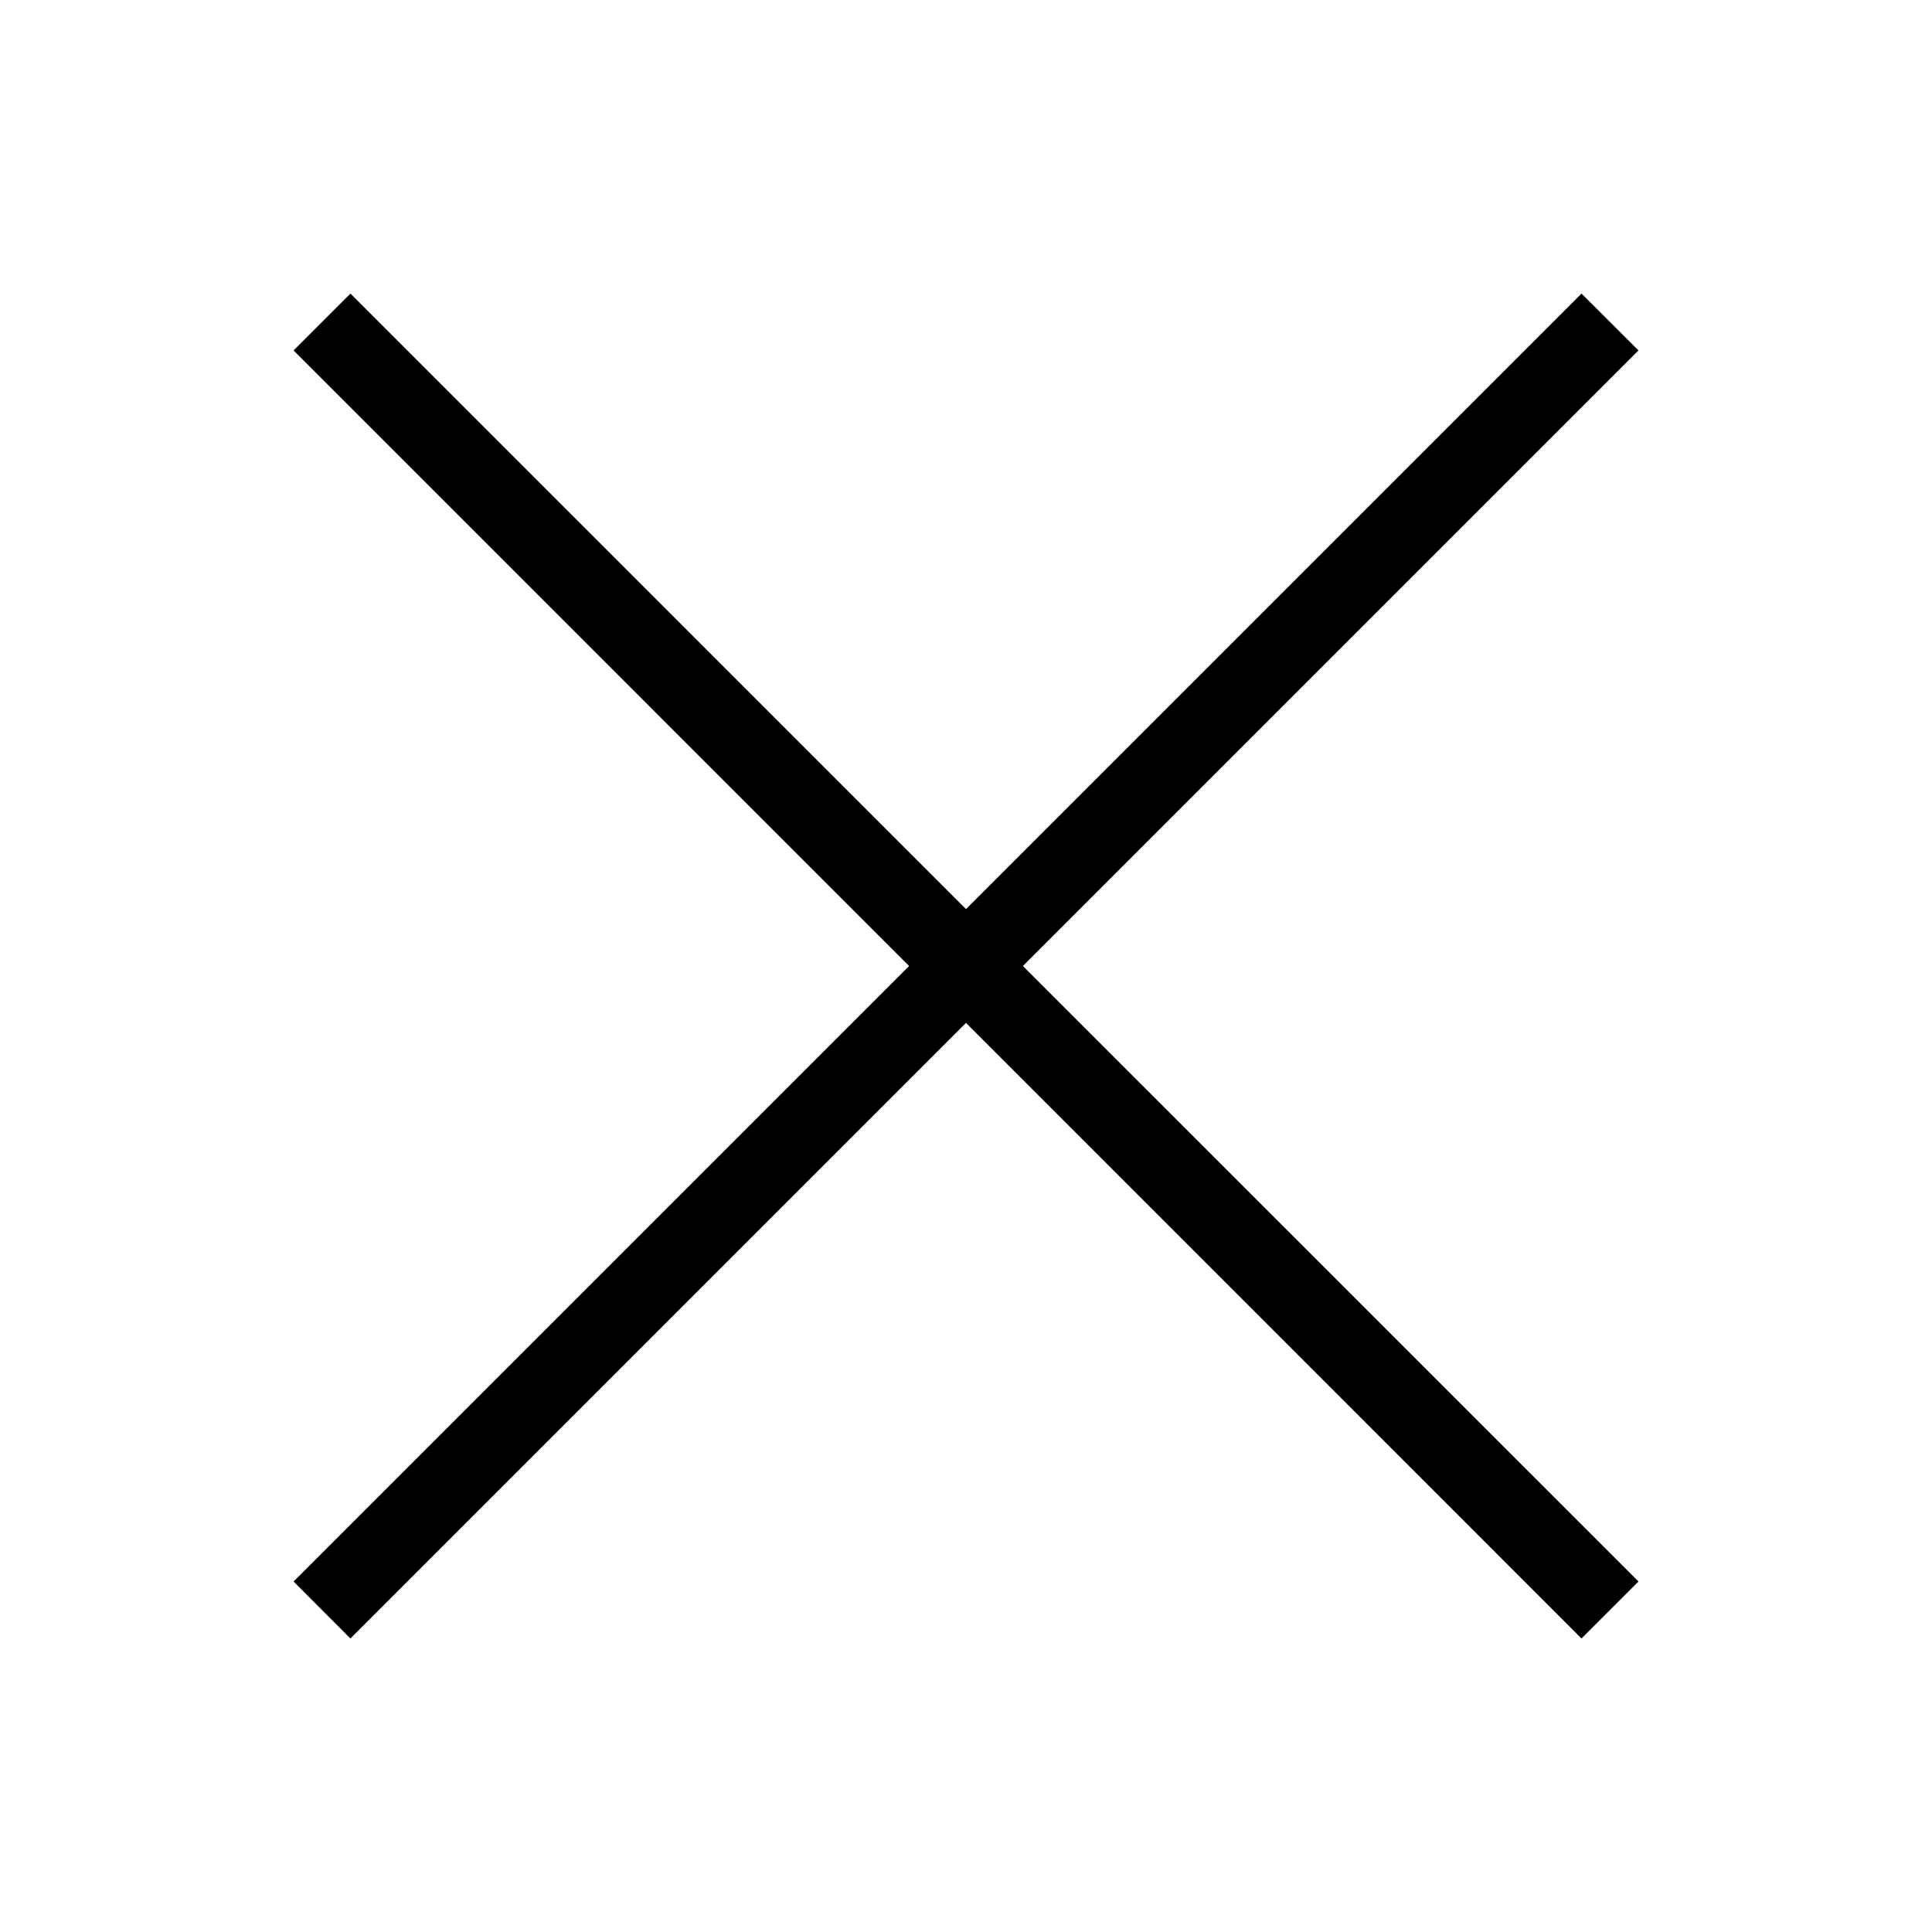 <svg role="img" height="24" width="24" viewBox="0 0 24 24">
  <path d="M20.354 4.353l-.708-.706L12 11.293 4.353 3.647l-.706.706L11.293 12l-7.646 7.646.706.708L12 12.707l7.646 7.647.708-.708L12.707 12z"></path>
</svg>
